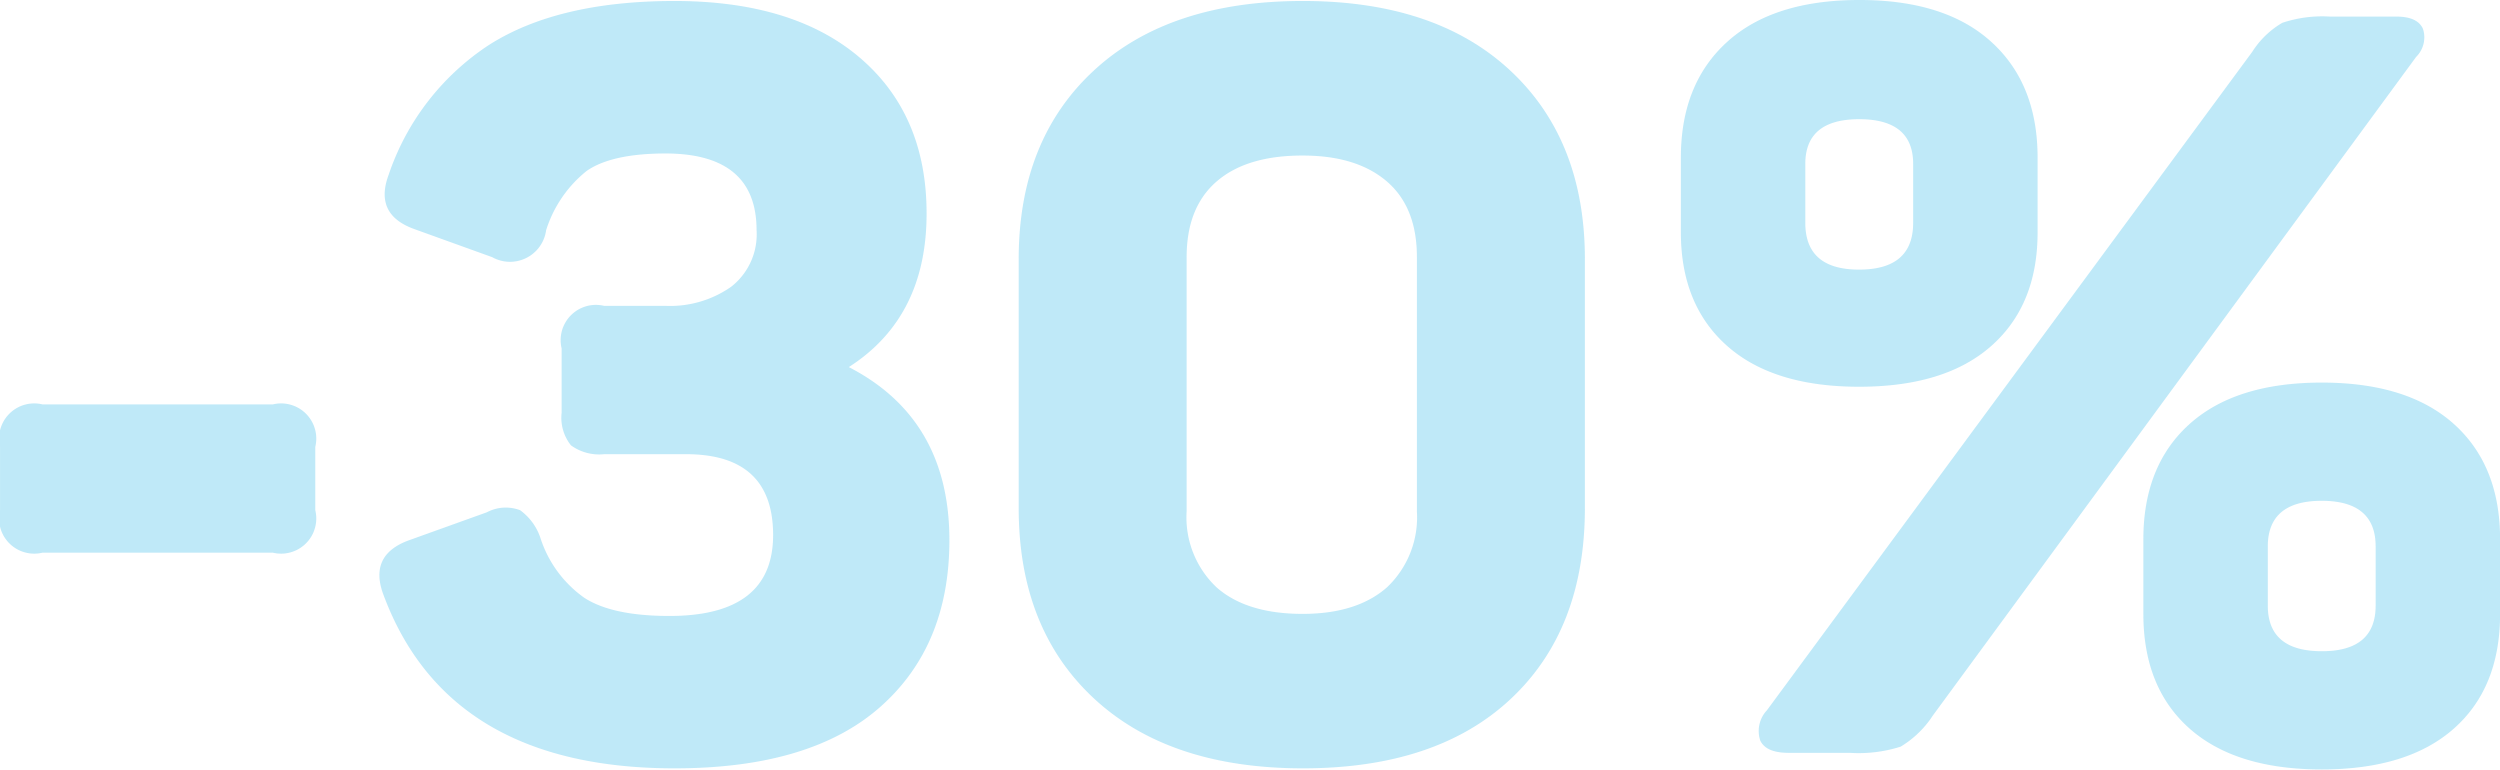 <?xml version="1.0" encoding="utf-8"?>
<svg width="229.031" height="70.5" viewBox="0 0 229.031 70.5" xmlns="http://www.w3.org/2000/svg">
  <defs>
    <style>.cls-1 { fill: rgb(97, 201, 239); fill-rule: evenodd; opacity: 0.4; }</style>
  </defs>
  <path id="_-30_" data-name="-30%" class="cls-1" d="M413.587,2041.43a3.222,3.222,0,0,0-3.895,3.89v5.8a3.222,3.222,0,0,0,3.895,3.89h21.09a3.222,3.222,0,0,0,3.895-3.89v-5.8a3.222,3.222,0,0,0-3.895-3.89h-21.09ZM488.5,2009.7q-6.079-5.22-17-5.23-10.639,0-16.957,3.99a23.022,23.022,0,0,0-9.263,11.97q-1.33,3.615,2.375,4.94l7.125,2.57a3.339,3.339,0,0,0,4.94-2.47,11.283,11.283,0,0,1,3.7-5.42q2.28-1.6,7.22-1.61,8.359,0,8.36,7.03a6.087,6.087,0,0,1-2.327,5.18,9.756,9.756,0,0,1-6.033,1.75h-5.605a3.232,3.232,0,0,0-3.895,3.9v5.89a4.06,4.06,0,0,0,.855,2.99,4.418,4.418,0,0,0,3.04.81h7.5q7.98,0,7.98,7.41t-9.5,7.41q-5.224,0-7.79-1.66a10.713,10.713,0,0,1-3.99-5.37,5.144,5.144,0,0,0-1.9-2.66,3.707,3.707,0,0,0-3.04.19l-7.125,2.56q-3.7,1.335-2.375,4.94,5.891,15.96,26.695,15.96,12.446,0,18.81-5.6t6.365-15.3q0-11.115-9.215-15.86,7.125-4.56,7.125-14.06Q494.581,2014.92,488.5,2009.7Zm14.513,41.23q0,11.025,6.887,17.43t19.143,6.41q12.255,0,19.047-6.36t6.793-17.48v-22.8q0-10.92-6.84-17.29t-19-6.37q-12.255,0-19.143,6.37t-6.887,17.29v22.8Zm36.48,0.28a8.828,8.828,0,0,1-2.755,6.99q-2.757,2.415-7.7,2.42-5.13,0-7.885-2.42a8.822,8.822,0,0,1-2.755-6.99v-23.27q0-4.56,2.755-6.94t7.885-2.37q4.938,0,7.7,2.37t2.755,6.94v23.27Zm24.183-25.55q0,6.645,4.228,10.4t12.112,3.75q7.884,0,12.113-3.75t4.227-10.4v-6.84q0-6.75-4.227-10.59-4.228-3.855-12.113-3.85t-12.112,3.85q-4.228,3.84-4.228,10.59v6.84Zm59.47-19.76a11.575,11.575,0,0,0-4.37.57,8.1,8.1,0,0,0-2.755,2.66l-44.46,60.32a2.774,2.774,0,0,0-.617,2.76q0.52,1.14,2.612,1.14h5.605a12.682,12.682,0,0,0,4.655-.57,9.154,9.154,0,0,0,2.945-2.85l44.27-60.33a2.514,2.514,0,0,0,.618-2.61c-0.349-.73-1.157-1.09-2.423-1.09h-6.08Zm-38.19,18.9q0,4.275-4.94,4.28t-4.94-4.28v-5.41c0-2.72,1.646-4.09,4.94-4.09s4.94,1.37,4.94,4.09v5.41Zm21.09,35.82q0,6.75,4.228,10.5t12.112,3.75q7.884,0,12.113-3.75t4.227-10.5v-6.84q0-6.75-4.227-10.55t-12.113-3.8q-7.887,0-12.112,3.8t-4.228,10.55v6.84Zm21.28-.76q0,4.185-4.94,4.18t-4.94-4.18v-5.42c0-2.78,1.646-4.18,4.94-4.18s4.94,1.4,4.94,4.18v5.42Z" transform="translate(-409.688 -2004.38)"/>
</svg>